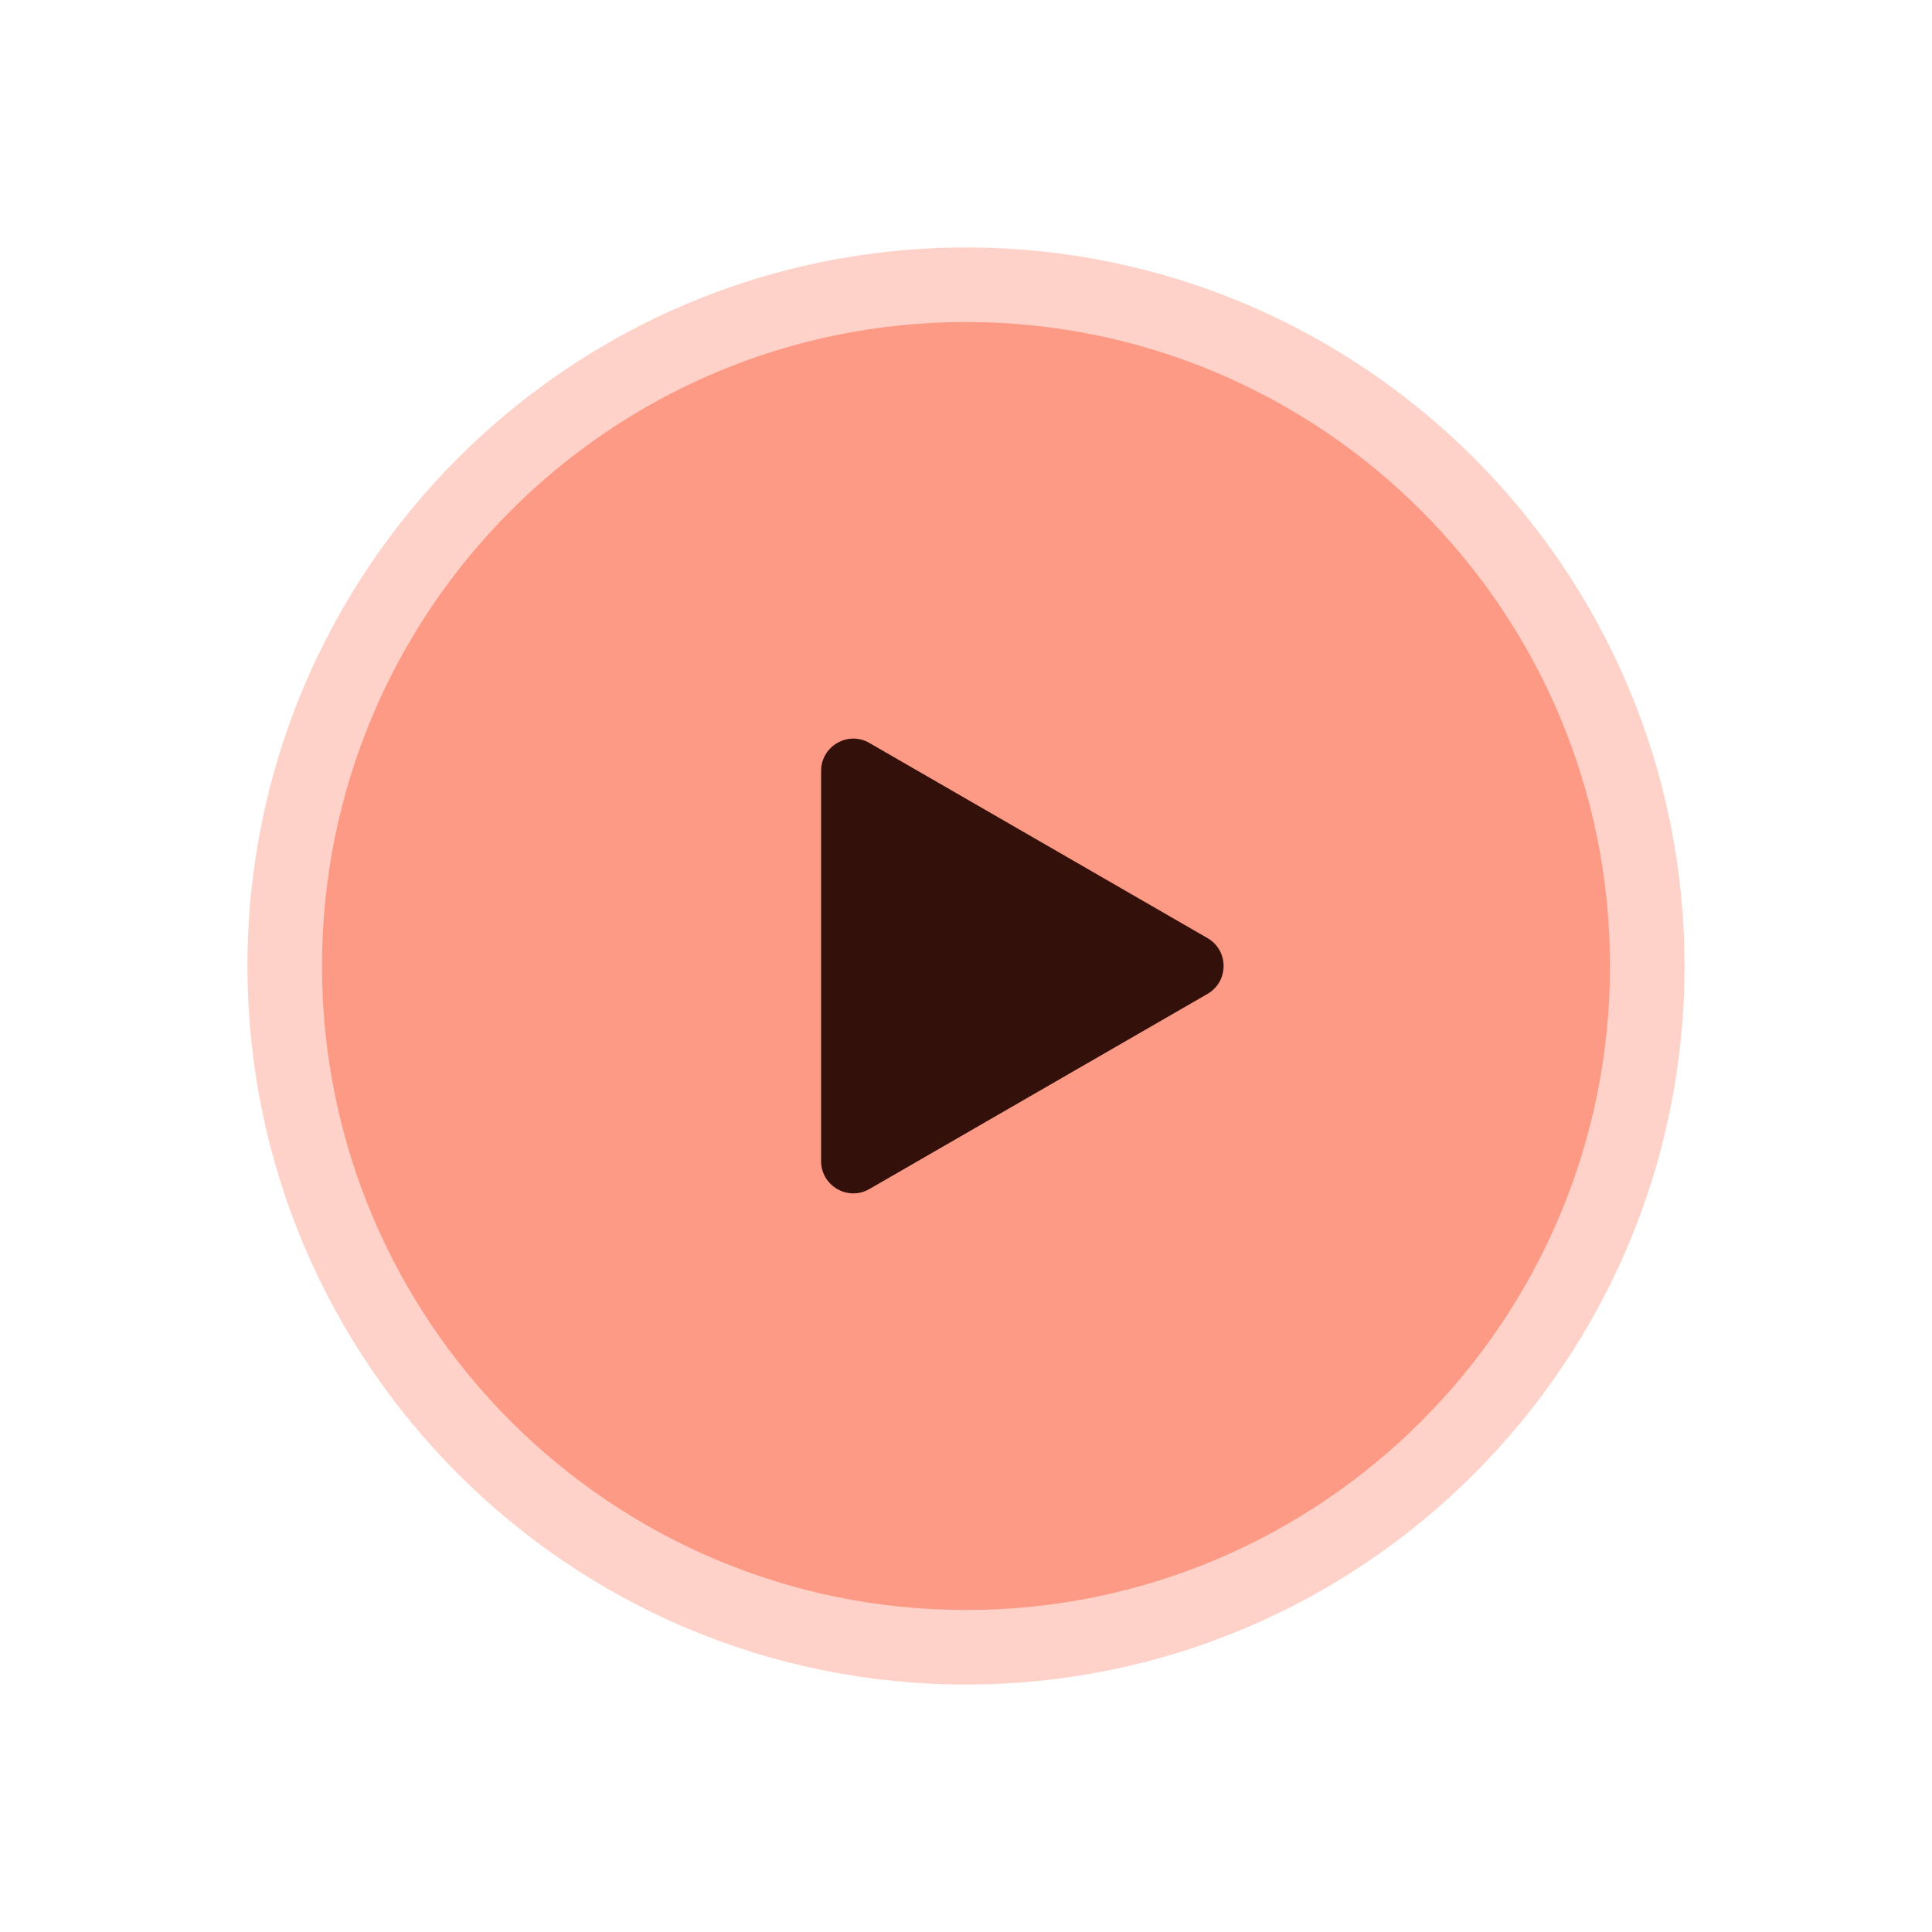 <svg width="120" height="120" viewBox="0 0 120 120" fill="none" xmlns="http://www.w3.org/2000/svg" xmlns:xlink="http://www.w3.org/1999/xlink">
	<desc>
			Created with Pixso.
	</desc>
	<defs>
		<clipPath id="clip5_1213">
			<rect id="Icon" width="120" height="120" fill="white" fill-opacity="0"/>
		</clipPath>
	</defs>
	<rect id="Icon" width="120" height="120" fill="#FFFFFF" fill-opacity="0"/>
	<g clip-path="url(#clip5_1213)">
		<mask id="mask5_1225" mask-type="alpha" maskUnits="userSpaceOnUse" x="0" y="0" width="120" height="120">
			<path id="Vector" d="M0 0L120 0L120 120L0 120L0 0Z" fill="#000000" fill-opacity="1" fill-rule="evenodd"/>
		</mask>
		<g mask="url(#mask5_1225)">
			<g opacity="0.444">
				<path id="Vector" d="M60 15.37C84.631 15.37 104.63 35.369 104.63 60C104.63 84.631 84.631 104.63 60 104.63C35.369 104.63 15.37 84.631 15.37 60C15.37 35.369 35.369 15.37 60 15.37Z" fill="#FD9A85" fill-opacity="1" fill-rule="nonzero"/>
			</g>
			<path id="Vector" d="M60 20C82.076 20 100 37.924 100 60C100 82.076 82.076 100 60 100C37.924 100 20 82.076 20 60C20 37.924 37.924 20 60 20Z" fill="#FD9A85" fill-opacity="1" fill-rule="nonzero"/>
			<path id="Vector" d="M75 58.267C76.333 59.04 76.333 60.96 75 61.733L54 73.853C52.667 74.626 51 73.653 51 72.12L51 47.88C51 46.347 52.667 45.374 54 46.147L75 58.267Z" fill="#33110A" fill-opacity="1" fill-rule="nonzero"/>
		</g>
	</g>
</svg>
